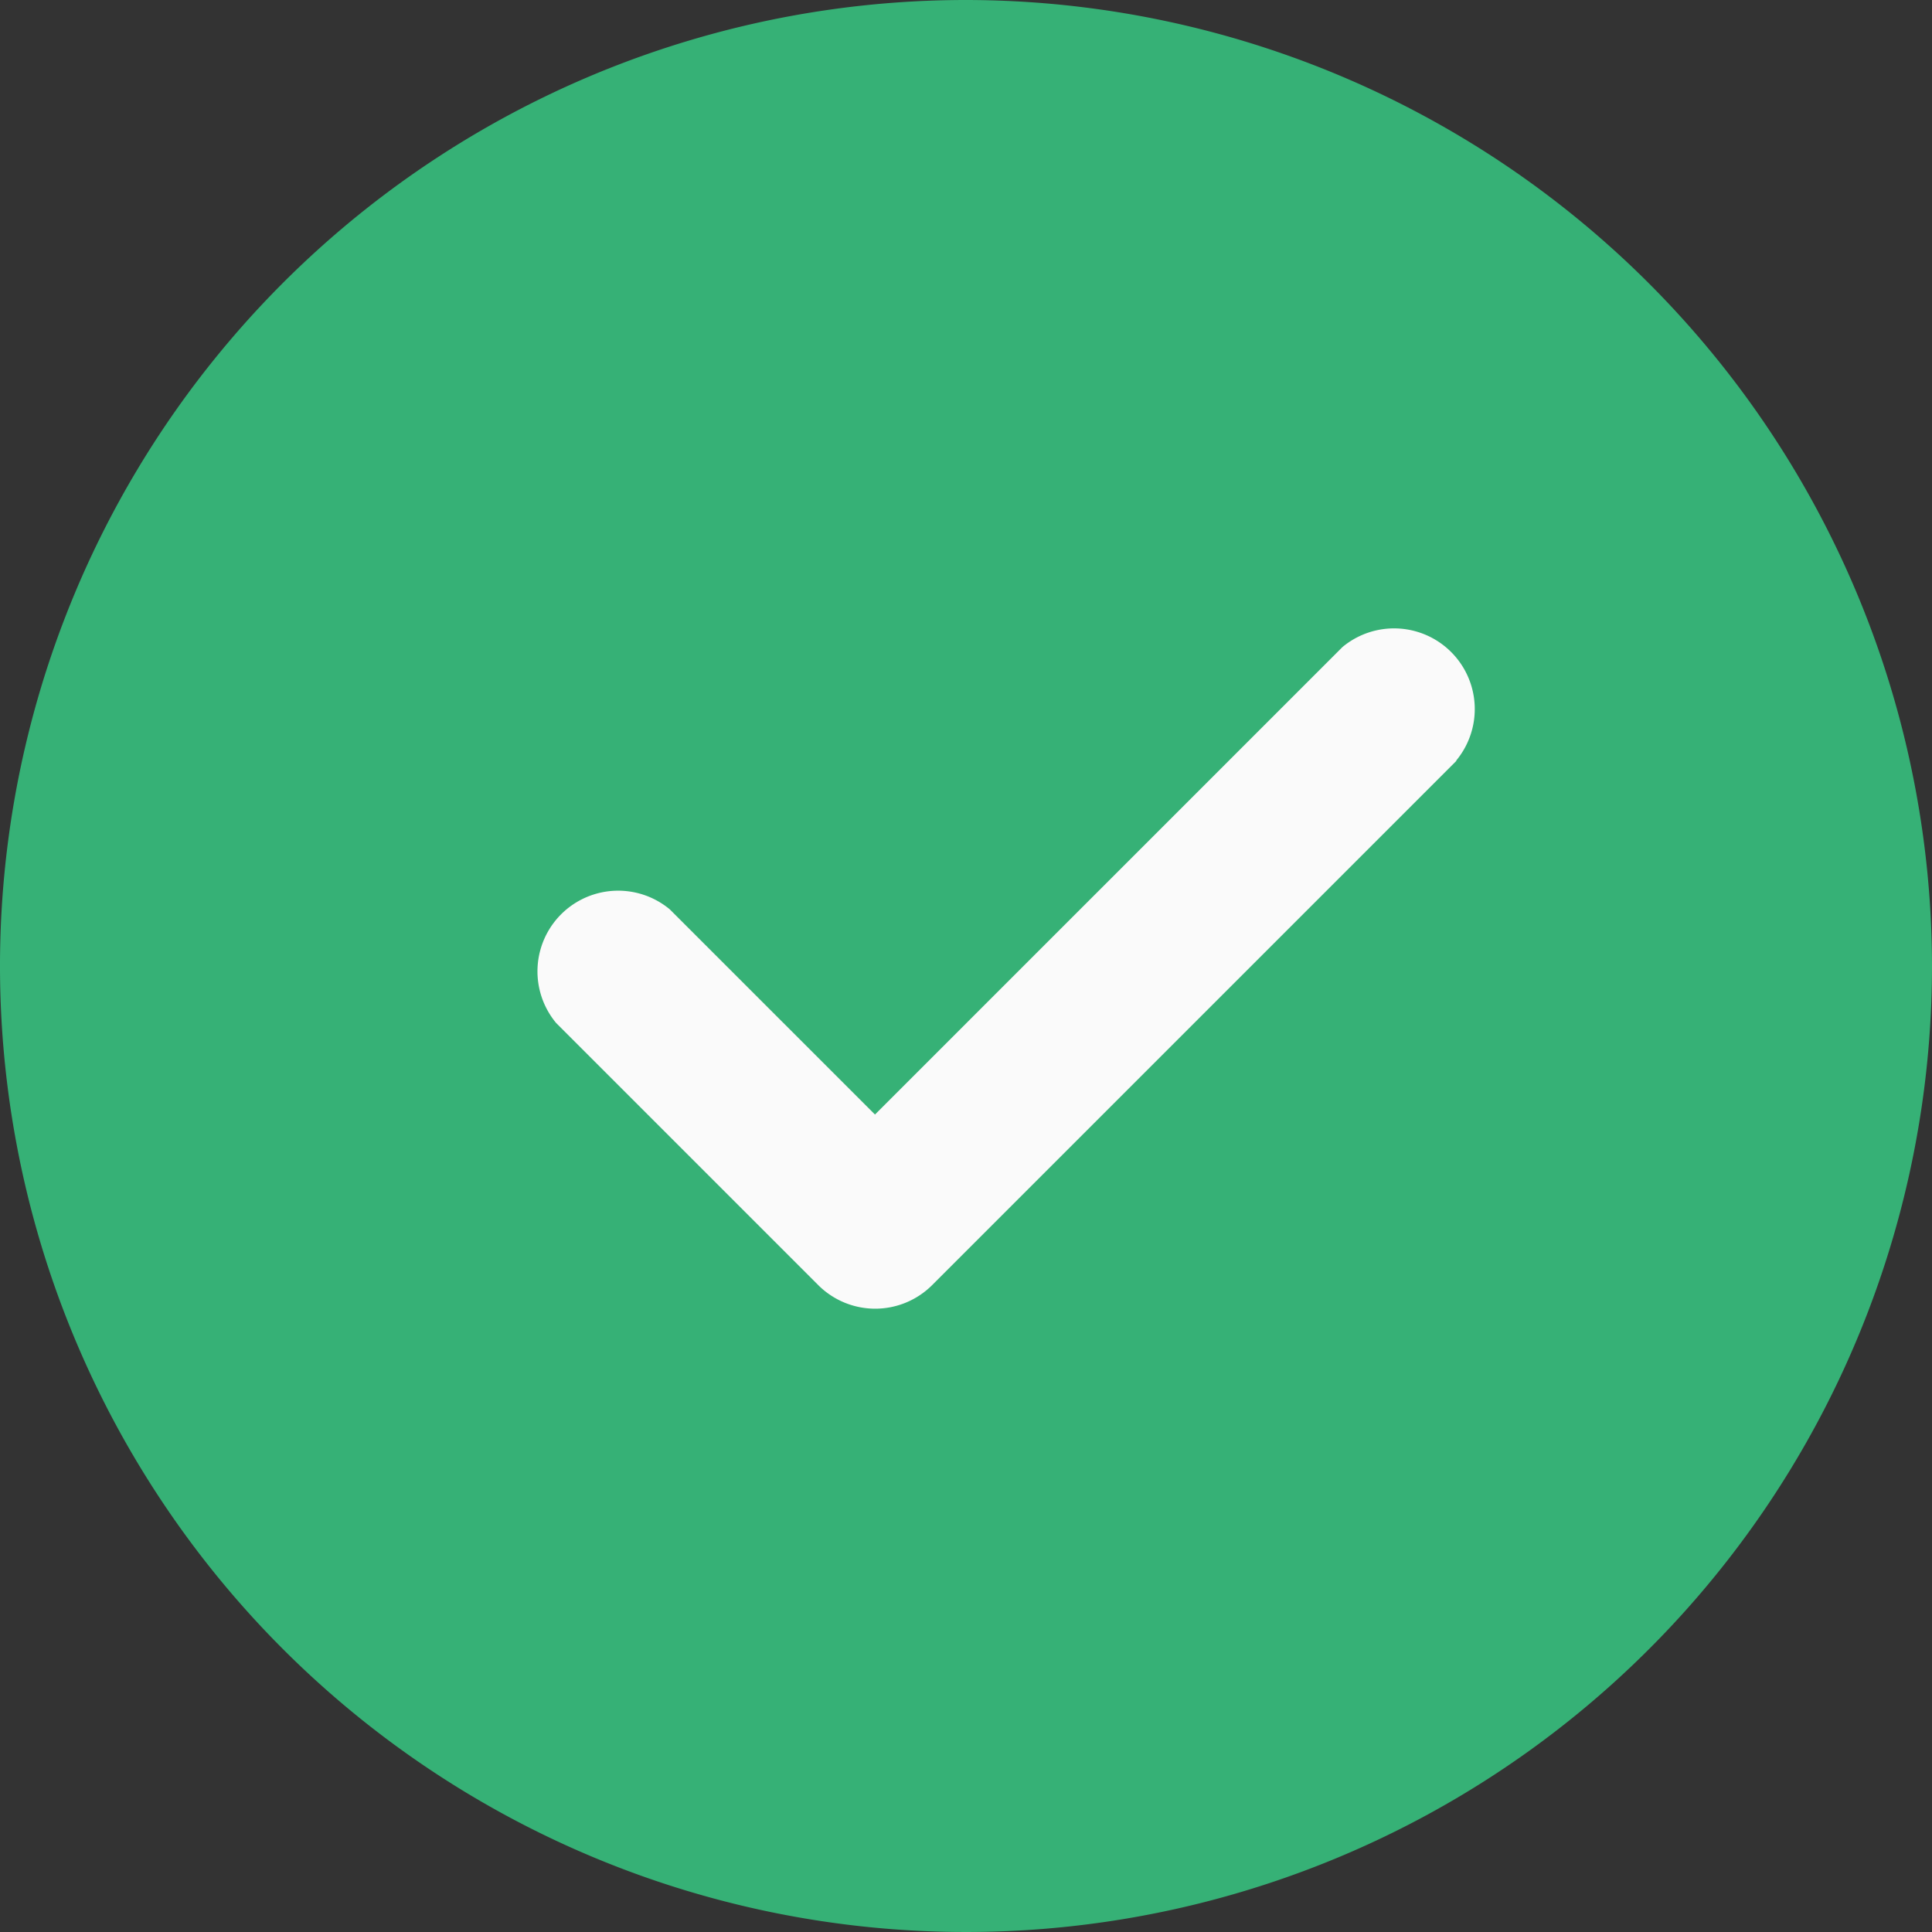 <svg id="check" xmlns="http://www.w3.org/2000/svg" width="17" height="17" viewBox="0 0 17 17">
  <rect x="0" y="0" width="17" height="17" fill="#333333" stroke="none"/>
  <path id="Path_494" data-name="Path 494" d="M8.5,0A8.5,8.5,0,1,0,17,8.5,8.509,8.509,0,0,0,8.5,0Zm0,0" fill="#36b176"/>
  <path id="Path_495" data-name="Path 495" d="M149.462,166.54l-4.615,4.615a.709.709,0,0,1-1,0l-2.307-2.307a.71.71,0,0,1,1-1l1.805,1.805,4.113-4.113a.71.71,0,0,1,1,1Zm0,0" transform="translate(-136.646 -159.846)" fill="#fafafa"/>
</svg>
